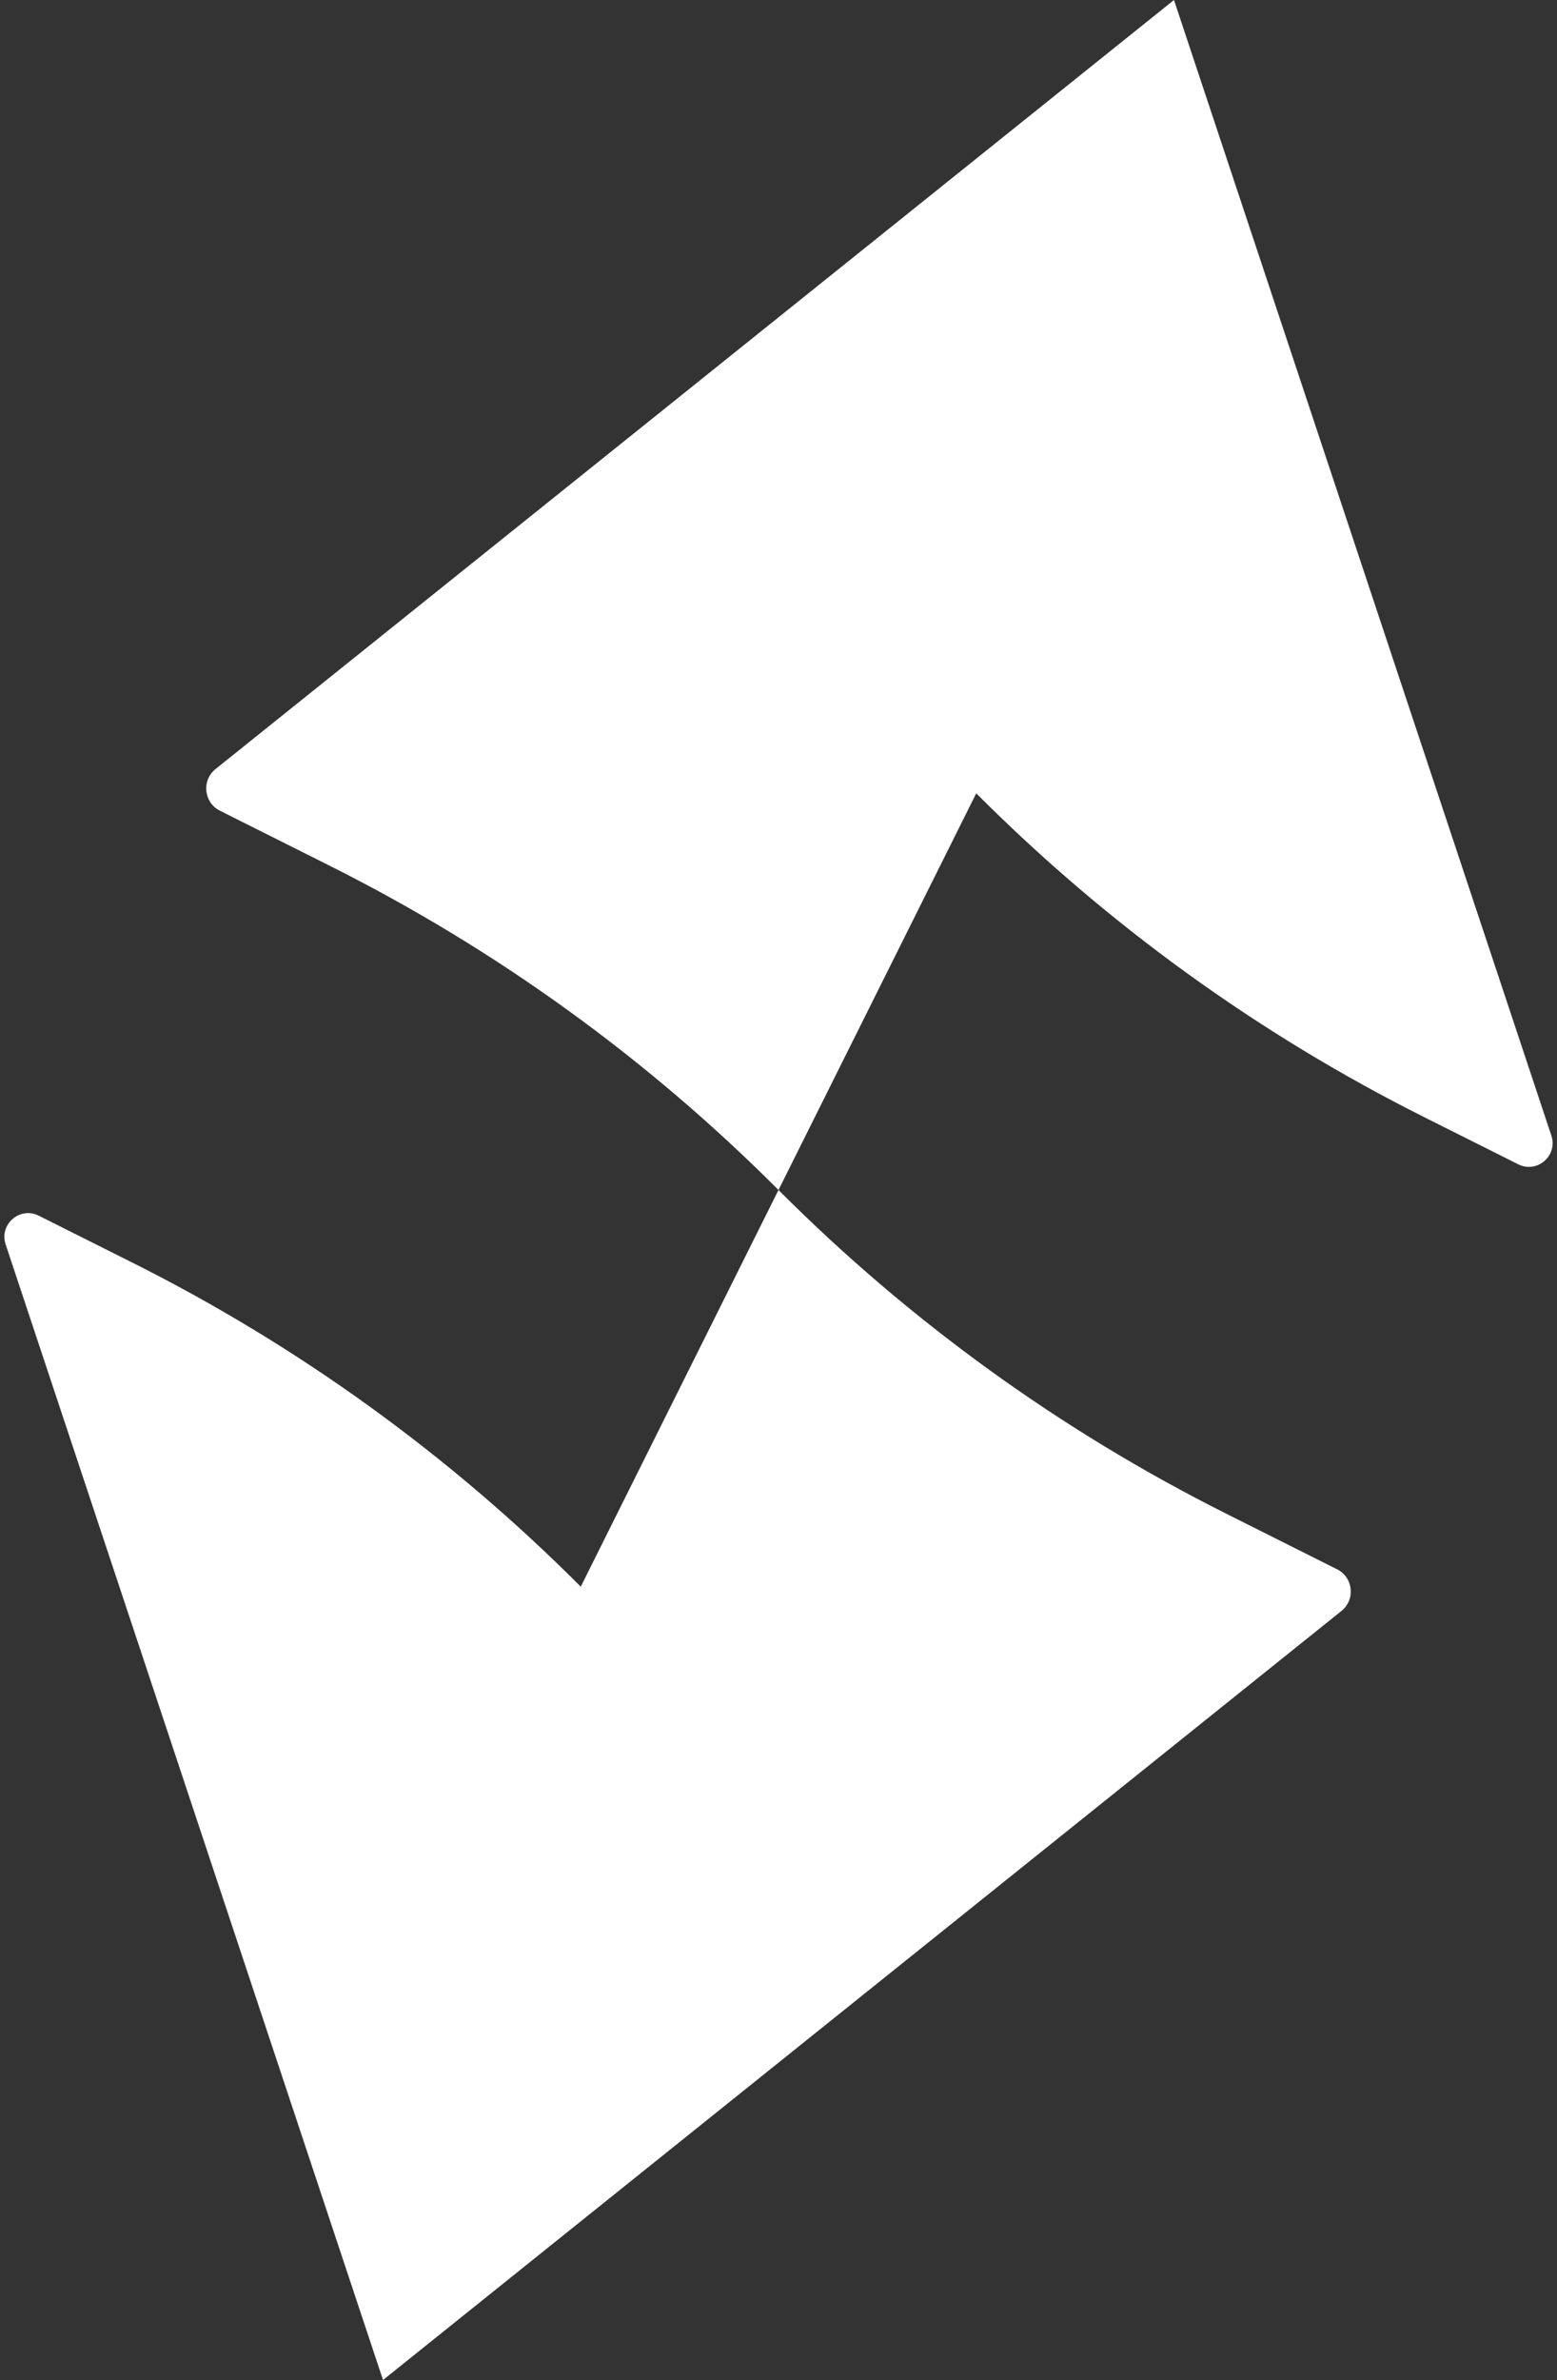 <svg width="250" height="382" viewBox="0 0 250 382" fill="none" xmlns="http://www.w3.org/2000/svg">
<rect x="0" y="0" width="250" height="382" fill="#333333" stroke="none"/>
<path d="M35.316 130.124L53.057 139.018C79.678 152.363 103.971 169.916 125 191L93.25 254.667C72.221 233.583 47.928 216.03 21.308 202.684L6.227 195.125C3.192 193.603 -0.168 196.511 0.904 199.733L61.5 382L215.393 258.563C217.664 256.741 217.286 253.181 214.684 251.876L196.943 242.982C170.322 229.637 146.029 212.084 125 191L156.75 127.333C177.779 148.417 202.072 165.97 228.693 179.316L243.773 186.875C246.808 188.397 250.168 185.489 249.096 182.267L188.5 0L34.607 123.437C32.337 125.259 32.714 128.819 35.316 130.124Z" fill="white"/>
</svg>
